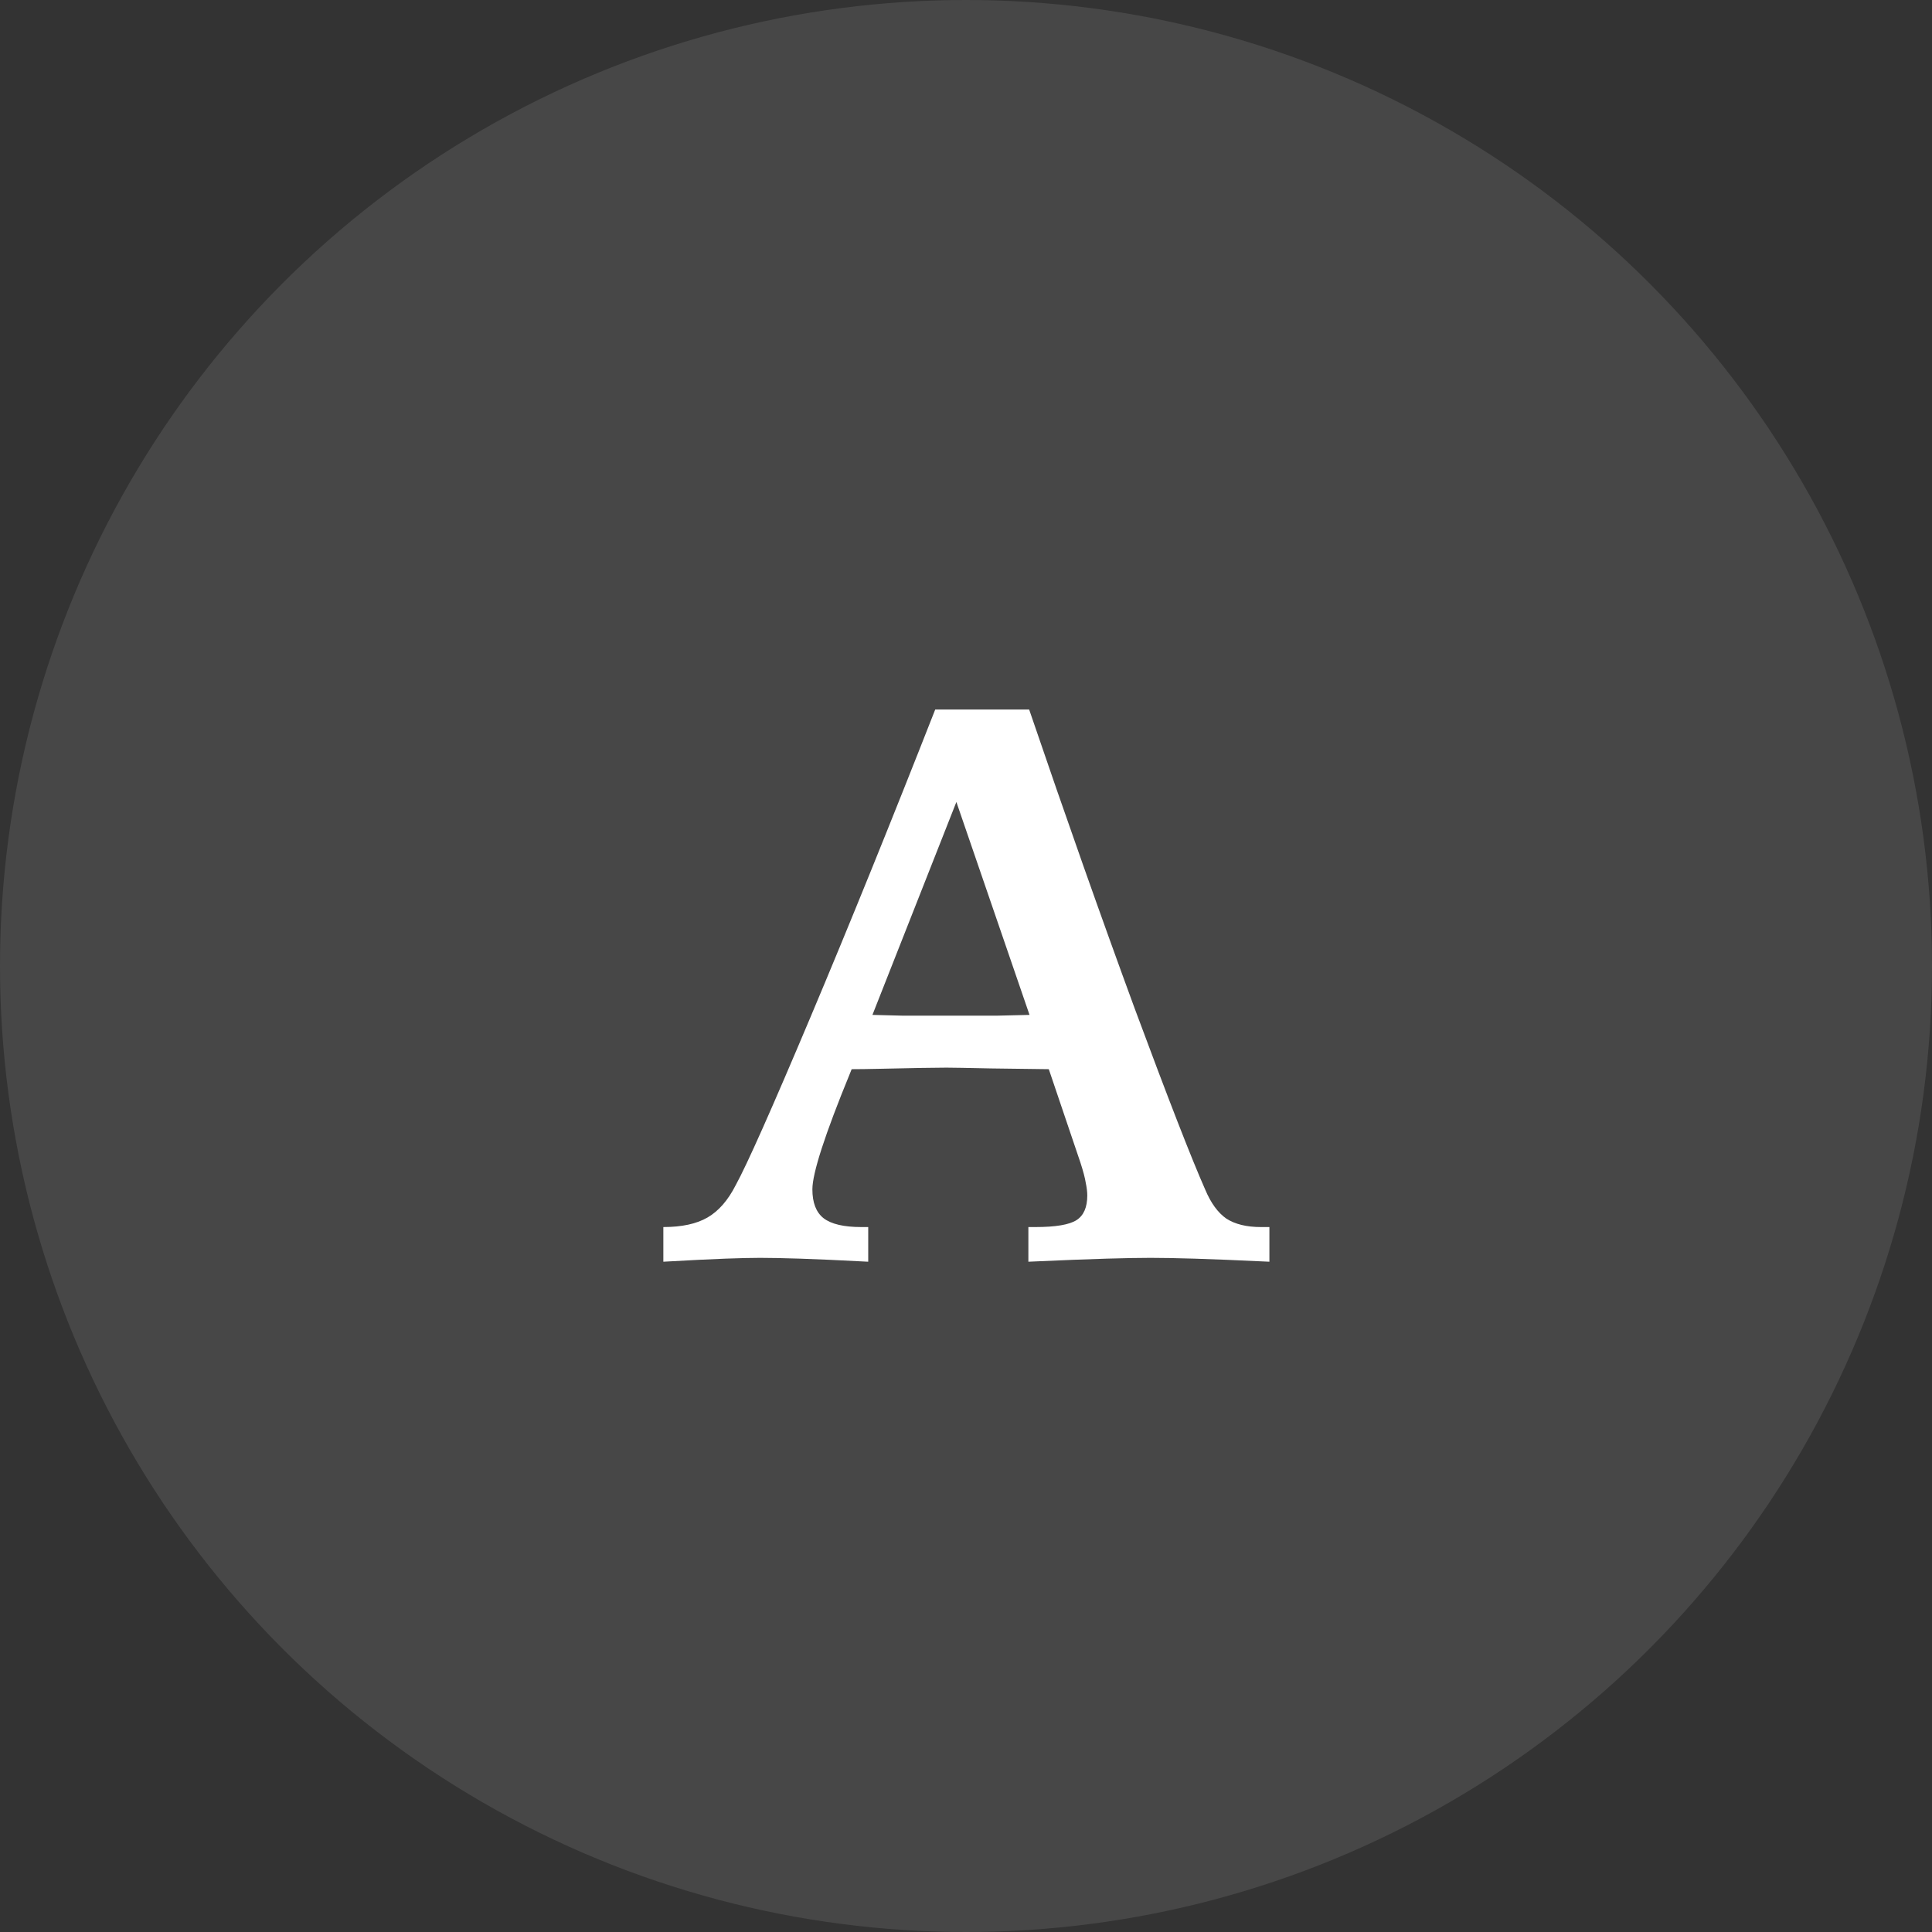 <svg width="49" height="49" viewBox="0 0 49 49" fill="none" xmlns="http://www.w3.org/2000/svg">
<rect x="0" y="0" width="49" height="49" fill="#333333" stroke="none"/>
<circle cx="24.5" cy="24.5" r="24.5" fill="white" fill-opacity="0.1"/>
<path d="M24.256 20.34L22.127 25.74C22.374 25.747 22.635 25.753 22.908 25.76C23.188 25.76 23.559 25.76 24.021 25.76C24.555 25.76 24.972 25.76 25.271 25.76C25.571 25.753 25.851 25.747 26.111 25.74L24.256 20.34ZM23.719 17.996H26.102C27.039 20.744 27.931 23.27 28.777 25.574C29.63 27.872 30.226 29.402 30.564 30.164C30.708 30.509 30.887 30.756 31.102 30.906C31.323 31.049 31.616 31.121 31.98 31.121H32.195V32C31.369 31.961 30.734 31.935 30.291 31.922C29.848 31.909 29.477 31.902 29.178 31.902C28.891 31.902 28.52 31.909 28.064 31.922C27.609 31.935 26.948 31.961 26.082 32V31.121H26.258C26.772 31.121 27.12 31.062 27.303 30.945C27.485 30.828 27.576 30.62 27.576 30.32C27.576 30.229 27.563 30.122 27.537 29.998C27.518 29.874 27.472 29.702 27.4 29.48L26.6 27.117C26.229 27.111 25.74 27.104 25.135 27.098C24.529 27.085 24.152 27.078 24.002 27.078C23.722 27.078 23.159 27.088 22.312 27.107C22.006 27.114 21.769 27.117 21.6 27.117L21.561 27.215C20.922 28.771 20.604 29.754 20.604 30.164C20.604 30.503 20.698 30.747 20.887 30.896C21.082 31.046 21.401 31.121 21.844 31.121H22.02V32C21.277 31.961 20.701 31.935 20.291 31.922C19.881 31.909 19.542 31.902 19.275 31.902C19.054 31.902 18.761 31.909 18.396 31.922C18.038 31.935 17.514 31.961 16.824 32V31.121C17.293 31.121 17.667 31.04 17.947 30.877C18.227 30.714 18.465 30.441 18.66 30.057C18.94 29.549 19.572 28.13 20.555 25.799C21.538 23.468 22.592 20.867 23.719 17.996Z" fill="white"/>
</svg>
